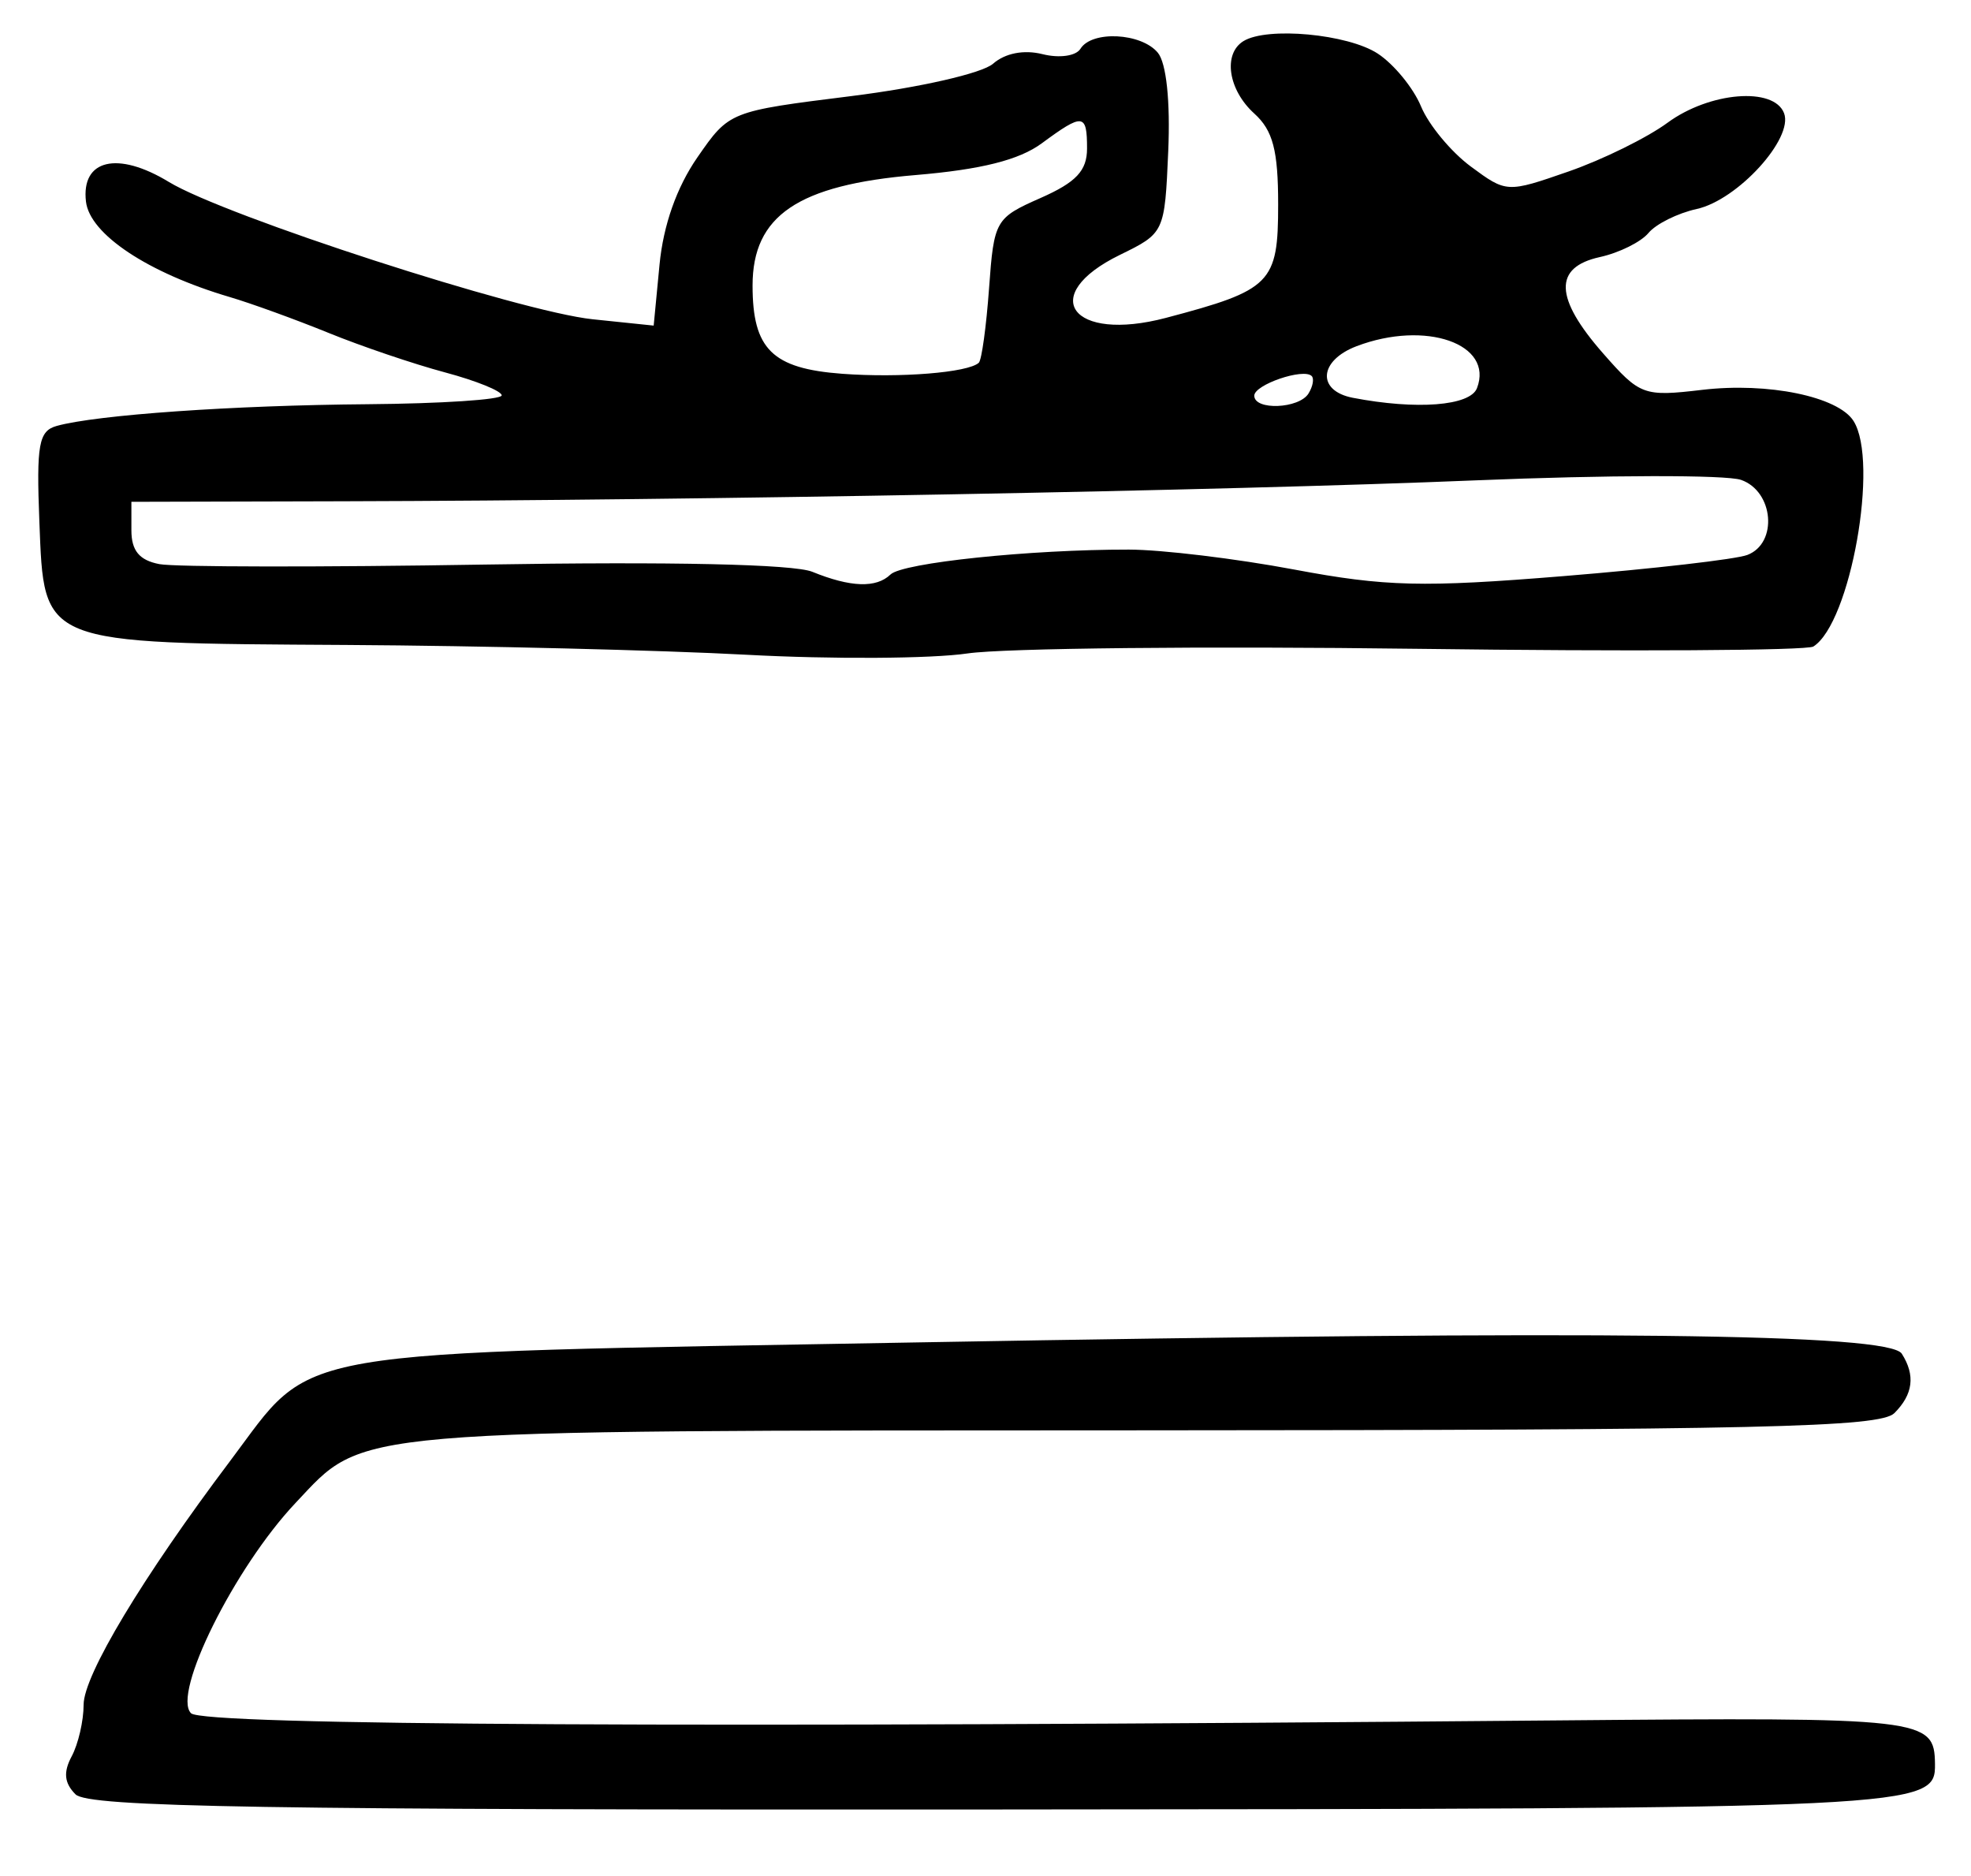 <?xml version="1.0" encoding="UTF-8" standalone="no"?>
<!-- Created with Inkscape (http://www.inkscape.org/) -->

<svg
   version="1.1"
   id="svg323"
   width="220"
   height="209.333"
   viewBox="0 0 220 209.333"
   xmlns="http://www.w3.org/2000/svg"
   xmlns:svg="http://www.w3.org/2000/svg">
  <defs
     id="defs327" />
  <g
     id="g329">
    <path
       style="fill:#000000;stroke-width:1.333"
       d="m 8.431,200.241 c -1.257,-1.257 -1.38,-2.469 -0.429,-4.246 0.732,-1.368 1.331,-3.957 1.331,-5.755 0,-3.286 6.593,-14.251 16.369,-27.223 9.593,-12.729 4.925,-11.927 76.964,-13.216 76.251,-1.365 108.171,-0.996 109.609,1.266 1.532,2.411 1.267,4.535 -0.829,6.631 -1.586,1.586 -14.959,1.893 -83.761,1.919 -89.887,0.035 -86.839,-0.227 -94.705,8.112 -6.803,7.211 -13.808,21.31 -11.657,23.461 1.355,1.355 56.715,1.645 152.486,0.799 41.081,-0.363 42.101,-0.245 42.17,4.848 0.067,4.957 -1.2,5.019 -105.003,5.092 C 29.224,201.987 9.859,201.668 8.431,200.241 Z M 83.333,73.068 C 73.8,72.555 53.7,72.063 38.667,71.974 4.366,71.771 4.941,72.002 4.395,58.232 4.053,49.589 4.324,48.09 6.332,47.531 10.776,46.294 26.063,45.226 41,45.109 c 8.25,-0.065 15,-0.51 15,-0.989 0,-0.479 -2.85,-1.633 -6.333,-2.564 -3.483,-0.931 -9.333,-2.915 -13,-4.408 C 33,35.655 28.032,33.852 25.626,33.143 16.517,30.455 10.019,26.14 9.595,22.496 9.047,17.788 13.122,16.823 18.848,20.305 c 6.264,3.809 39.215,14.484 47.3,15.323 l 6.814,0.707 0.654,-6.81 c 0.423,-4.399 1.917,-8.632 4.221,-11.956 3.566,-5.145 3.569,-5.147 17.198,-6.848 7.621,-0.952 14.591,-2.543 15.808,-3.609 1.349,-1.182 3.449,-1.588 5.521,-1.068 1.877,0.471 3.736,0.207 4.235,-0.602 1.274,-2.061 6.792,-1.781 8.634,0.439 0.954,1.149 1.406,5.424 1.163,11 -0.395,9.079 -0.419,9.131 -5.397,11.563 -9.253,4.521 -5.392,9.807 5.135,7.03 11.777,-3.107 12.531,-3.868 12.531,-12.647 0,-6.053 -0.583,-8.274 -2.667,-10.16 -2.912,-2.635 -3.513,-6.653 -1.209,-8.077 2.643,-1.634 11.652,-0.798 14.992,1.39 1.804,1.182 3.979,3.835 4.832,5.896 0.853,2.06 3.353,5.077 5.554,6.705 3.98,2.942 4.041,2.945 10.917,0.554 3.803,-1.322 8.771,-3.769 11.04,-5.436 4.691,-3.447 11.87,-4.037 13.009,-1.068 1.081,2.816 -5.184,9.689 -9.746,10.69 C 187.26,23.789 184.835,24.994 184,26 c -0.835,1.006 -3.276,2.215 -5.425,2.687 -5.191,1.14 -5.076,4.557 0.363,10.752 4.121,4.693 4.511,4.837 11.074,4.065 7.331,-0.862 15.143,0.746 16.874,3.472 2.875,4.529 -0.339,22.568 -4.485,25.175 -0.715,0.449 -20.597,0.563 -44.183,0.253 C 134.631,72.093 112.033,72.325 108,72.92 103.967,73.514 92.867,73.581 83.333,73.068 Z M 99.4,64.108 c 1.35,-1.306 15.582,-2.792 26.6,-2.776 3.667,0.005 11.977,1.007 18.467,2.227 10.164,1.91 14.329,2.012 30.04,0.733 10.032,-0.816 19.272,-1.88 20.533,-2.364 3.43,-1.316 2.942,-7.101 -0.707,-8.375 -1.65,-0.576 -15,-0.552 -29.667,0.054 -27.948,1.154 -86.144,2.228 -126.333,2.332 l -23.667,0.061 V 59.178 c 0,2.276 0.888,3.348 3.129,3.776 1.721,0.329 18.071,0.35 36.333,0.048 20.762,-0.344 34.454,-0.042 36.538,0.806 4.28,1.742 7.142,1.84 8.733,0.3 z m 46.655,-20.197 c 0.483,-0.782 0.643,-1.658 0.354,-1.947 C 145.493,41.048 140,42.927 140,44.156 c 0,1.669 4.997,1.467 6.055,-0.244 z m 18.803,-0.595 c 1.898,-4.947 -5.741,-7.609 -13.438,-4.683 -4.221,1.605 -4.467,4.979 -0.42,5.759 7.122,1.372 13.096,0.908 13.858,-1.076 z m -55.607,-2.834 c 0.321,-0.296 0.837,-4.04 1.146,-8.319 0.548,-7.573 0.701,-7.841 5.75,-10.068 3.974,-1.753 5.187,-3.045 5.187,-5.525 0,-3.923 -0.442,-3.973 -5.054,-0.575 -2.526,1.861 -6.766,2.926 -14.091,3.541 C 89.062,20.638 84,24.069 84,31.864 c 0,7.101 2.202,9.27 10,9.848 6.469,0.48 14.062,-0.132 15.25,-1.229 z"
       id="path1096" />
  </g>
</svg>
